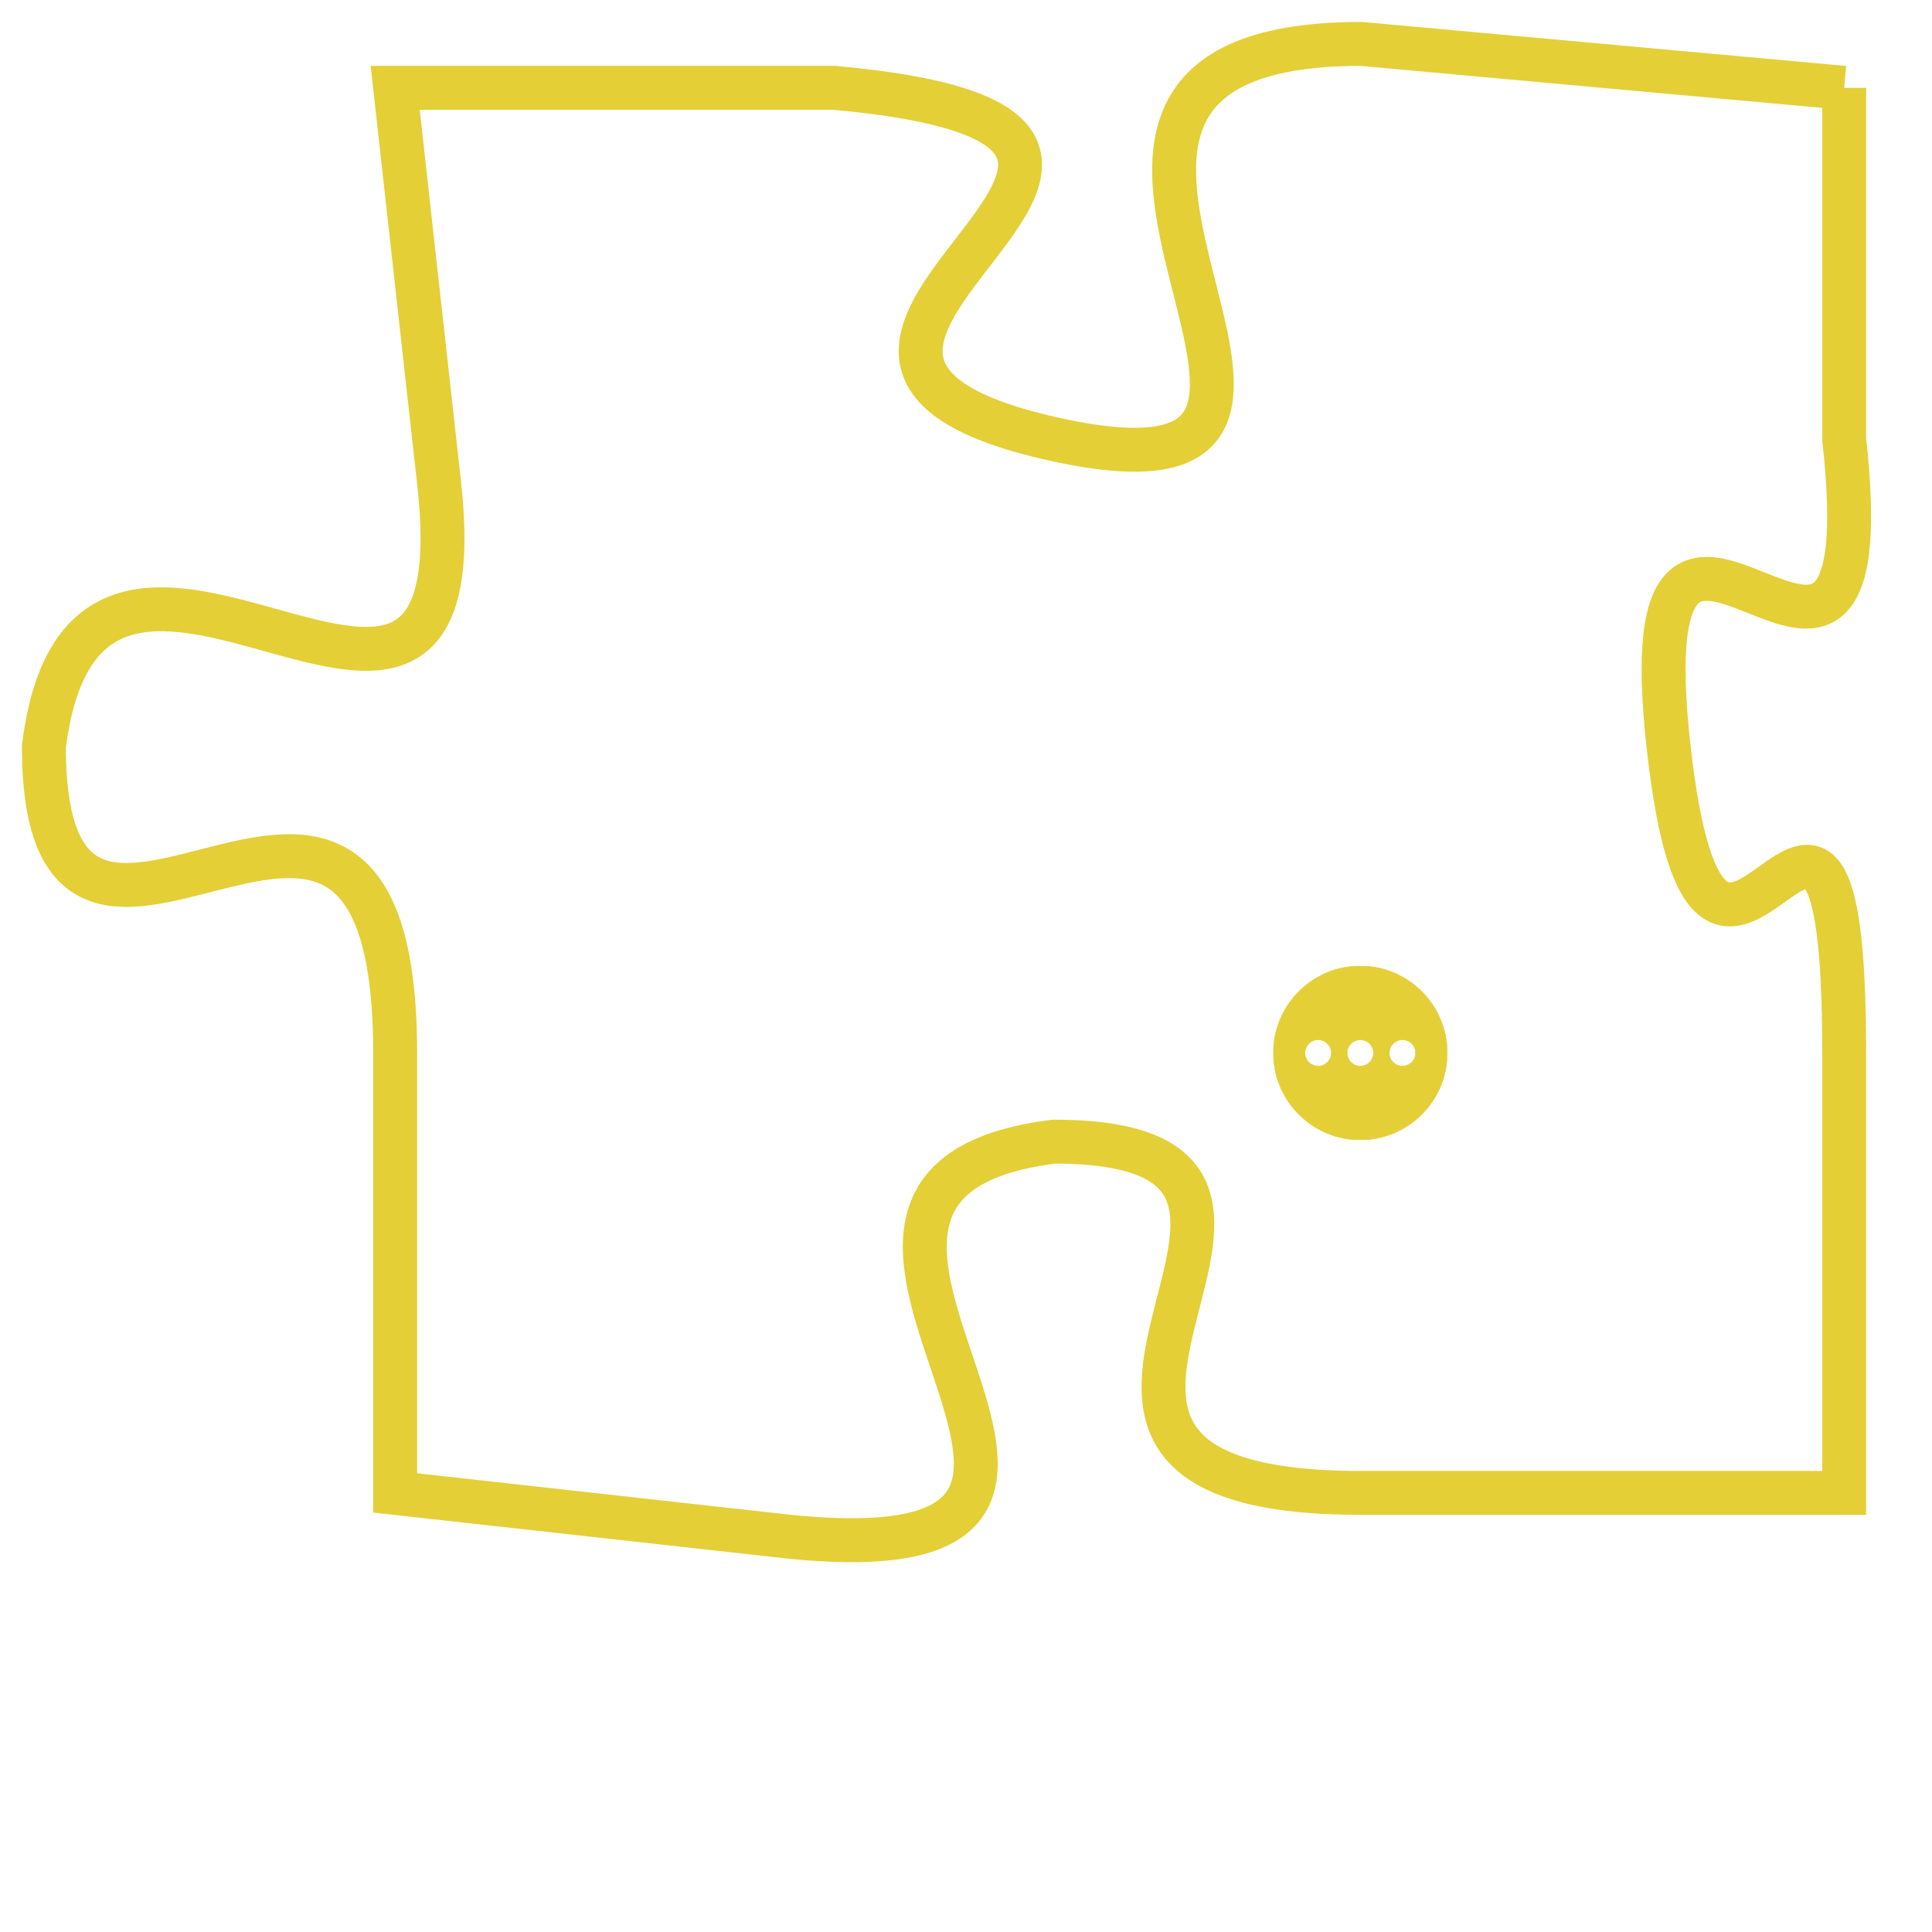 <svg version="1.1" xmlns="http://www.w3.org/2000/svg" xmlns:xlink="http://www.w3.org/1999/xlink" fill="transparent" x="0" y="0" width="350" height="350" preserveAspectRatio="xMinYMin slice"><style type="text/css">.links{fill:transparent;stroke: #E4CF37;}.links:hover{fill:#63D272; opacity:0.4;}</style><defs><g id="allt"><path id="t2633" d="M1122,640 L1111,639 C1101,639 1113,650 1104,648 C1095,646 1110,641 1099,640 L1089,640 1089,640 L1090,649 C1091,658 1082,647 1081,655 C1081,663 1089,652 1089,662 L1089,672 1089,672 L1098,673 C1108,674 1096,665 1104,664 C1112,664 1101,672 1111,672 L1122,672 1122,672 L1122,662 C1122,652 1119,664 1118,655 C1117,646 1123,657 1122,648 L1122,640"/></g><clipPath id="c" clipRule="evenodd" fill="transparent"><use href="#t2633"/></clipPath></defs><svg viewBox="1080 638 44 37" preserveAspectRatio="xMinYMin meet"><svg width="4380" height="2430"><g><image crossorigin="anonymous" x="0" y="0" href="https://nftpuzzle.license-token.com/assets/completepuzzle.svg" width="100%" height="100%" /><g class="links"><use href="#t2633"/></g></g></svg><svg x="1109" y="660" height="9%" width="9%" viewBox="0 0 330 330"><g><a xlink:href="https://nftpuzzle.license-token.com/" class="links"><title>See the most innovative NFT based token software licensing project</title><path fill="#E4CF37" id="more" d="M165,0C74.019,0,0,74.019,0,165s74.019,165,165,165s165-74.019,165-165S255.981,0,165,0z M85,190 c-13.785,0-25-11.215-25-25s11.215-25,25-25s25,11.215,25,25S98.785,190,85,190z M165,190c-13.785,0-25-11.215-25-25 s11.215-25,25-25s25,11.215,25,25S178.785,190,165,190z M245,190c-13.785,0-25-11.215-25-25s11.215-25,25-25 c13.785,0,25,11.215,25,25S258.785,190,245,190z"></path></a></g></svg></svg></svg>